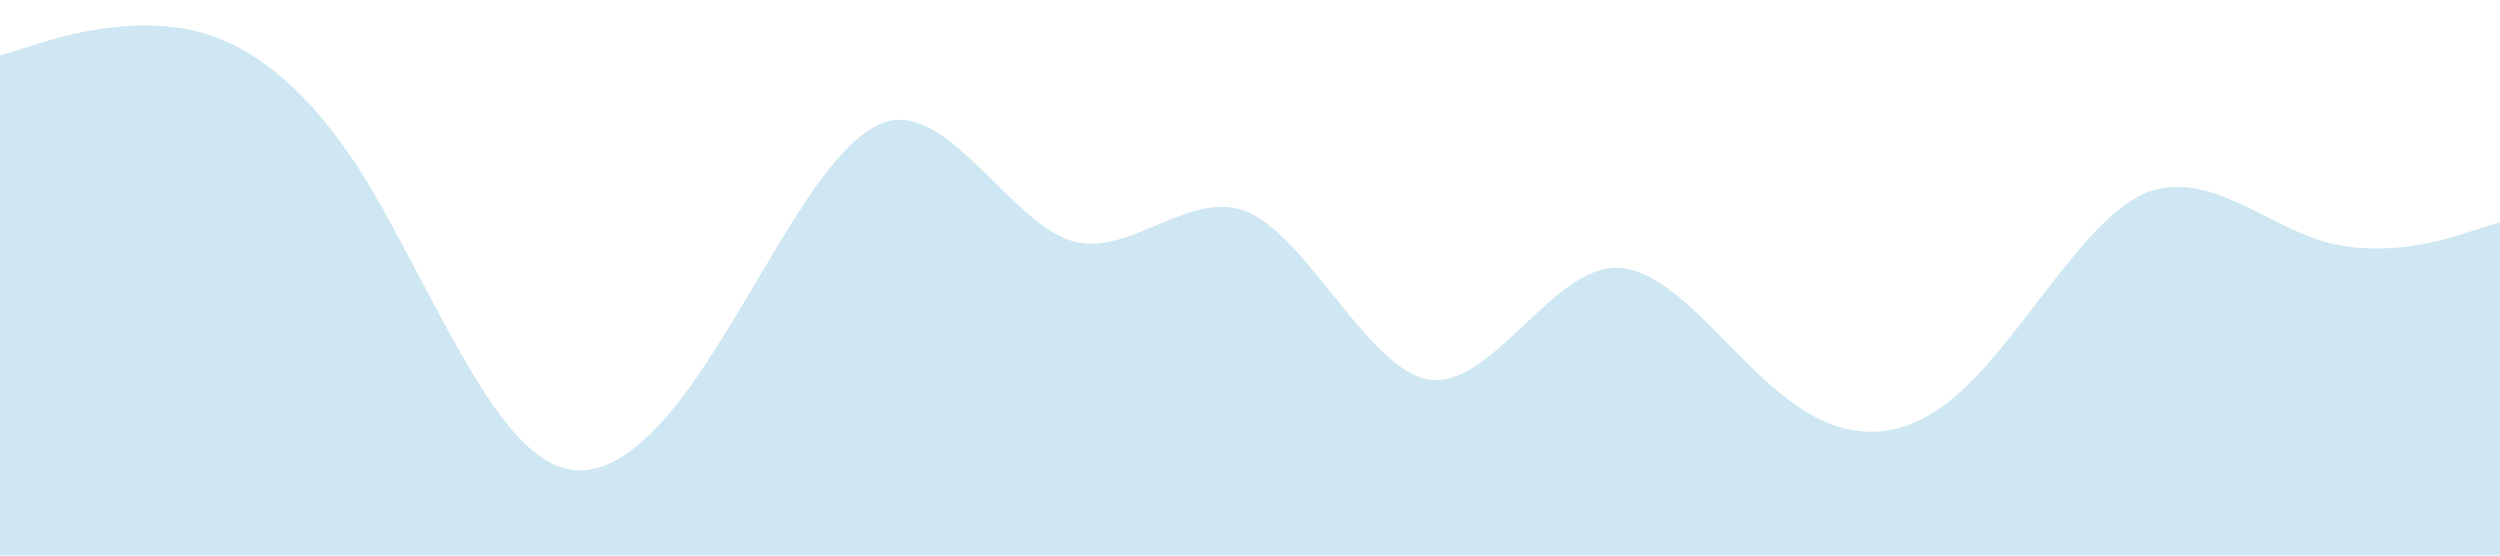 <?xml version="1.0" standalone="no"?><svg xmlns="http://www.w3.org/2000/svg" viewBox="0 0 1440 320"><path fill="#CEE7F2" fill-opacity="1" d="M0,32L17.1,26.7C34.3,21,69,11,103,16C137.1,21,171,43,206,96C240,149,274,235,309,261.3C342.9,288,377,256,411,202.7C445.7,149,480,75,514,69.3C548.6,64,583,128,617,138.7C651.4,149,686,107,720,122.7C754.3,139,789,213,823,218.7C857.1,224,891,160,926,154.7C960,149,994,203,1029,229.3C1062.9,256,1097,256,1131,224C1165.7,192,1200,128,1234,112C1268.6,96,1303,128,1337,138.7C1371.4,149,1406,139,1423,133.3L1440,128L1440,320L1422.9,320C1405.7,320,1371,320,1337,320C1302.9,320,1269,320,1234,320C1200,320,1166,320,1131,320C1097.1,320,1063,320,1029,320C994.3,320,960,320,926,320C891.4,320,857,320,823,320C788.6,320,754,320,720,320C685.7,320,651,320,617,320C582.9,320,549,320,514,320C480,320,446,320,411,320C377.1,320,343,320,309,320C274.3,320,240,320,206,320C171.4,320,137,320,103,320C68.6,320,34,320,17,320L0,320Z"></path></svg>